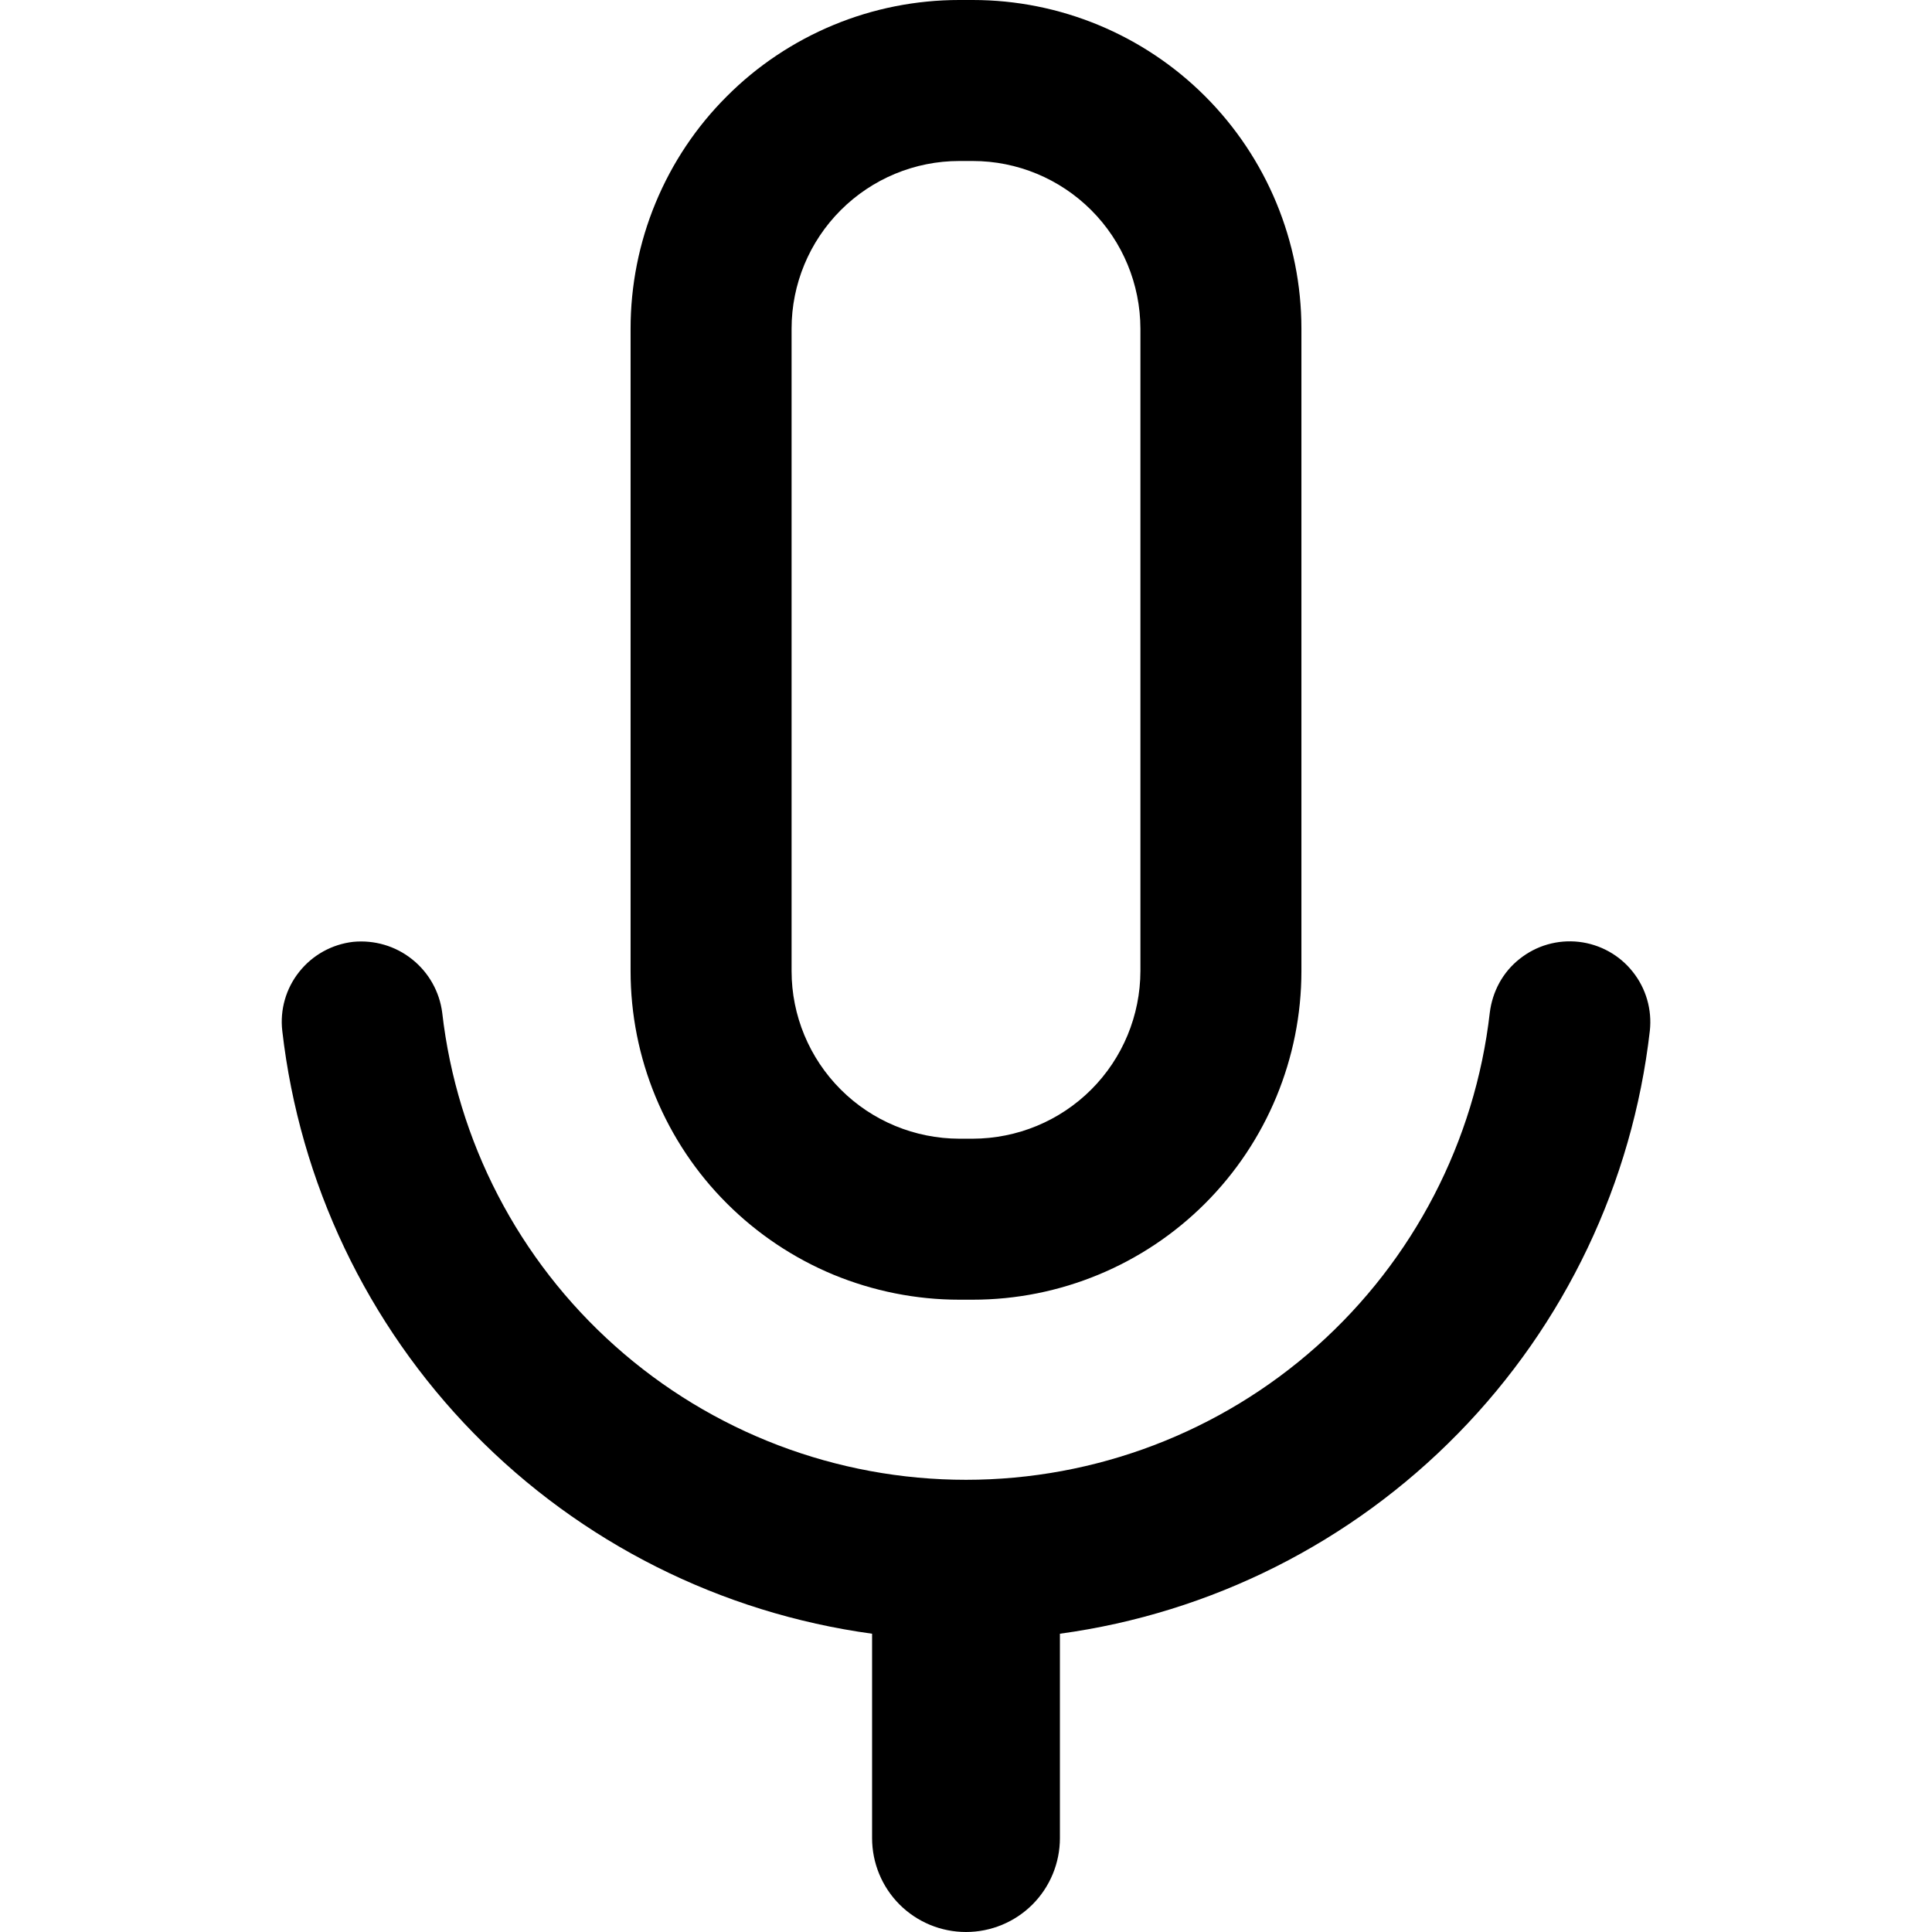 <svg viewBox="0 0 18 18" fill="none" xmlns="http://www.w3.org/2000/svg">
<path d="M8.937 12.109H9.063C9.875 12.109 10.654 11.786 11.228 11.212C11.802 10.638 12.125 9.859 12.125 9.047V3.062C12.125 2.25 11.802 1.471 11.228 0.897C10.654 0.323 9.875 1.63328e-09 9.063 1.63328e-09L8.937 1.63328e-09C8.535 -1.31308e-05 8.136 0.079 7.765 0.233C7.394 0.387 7.056 0.612 6.772 0.897C6.487 1.181 6.262 1.518 6.108 1.89C5.954 2.261 5.875 2.66 5.875 3.062V9.047C5.875 9.449 5.954 9.847 6.108 10.219C6.262 10.59 6.487 10.928 6.772 11.212C7.056 11.496 7.394 11.722 7.765 11.876C8.136 12.029 8.535 12.109 8.937 12.109ZM7.375 3.062C7.375 2.648 7.54 2.251 7.833 1.958C8.126 1.665 8.523 1.5 8.937 1.5H9.063C9.477 1.5 9.874 1.665 10.167 1.958C10.46 2.251 10.624 2.648 10.625 3.062V9.047C10.624 9.461 10.46 9.858 10.167 10.151C9.874 10.444 9.477 10.608 9.063 10.609H8.937C8.523 10.608 8.126 10.444 7.833 10.151C7.54 9.858 7.375 9.461 7.375 9.047V3.062ZM14.71 8.775C14.613 8.764 14.514 8.772 14.419 8.799C14.324 8.826 14.236 8.872 14.159 8.933C14.081 8.994 14.017 9.07 13.969 9.157C13.922 9.243 13.892 9.338 13.88 9.435C13.743 10.633 13.169 11.739 12.27 12.541C11.37 13.344 10.206 13.787 9 13.787C7.794 13.787 6.631 13.344 5.731 12.541C4.831 11.739 4.257 10.633 4.12 9.435C4.095 9.239 3.994 9.06 3.839 8.937C3.684 8.813 3.487 8.756 3.29 8.775C3.092 8.798 2.912 8.898 2.788 9.054C2.664 9.209 2.607 9.408 2.63 9.605C2.792 11.019 3.42 12.338 4.415 13.355C5.41 14.372 6.715 15.028 8.125 15.221V17.125C8.125 17.357 8.217 17.58 8.381 17.744C8.545 17.908 8.768 18 9 18C9.232 18 9.455 17.908 9.619 17.744C9.783 17.58 9.875 17.357 9.875 17.125V15.221C11.285 15.029 12.59 14.372 13.585 13.355C14.581 12.338 15.209 11.019 15.371 9.605C15.393 9.408 15.336 9.209 15.212 9.054C15.089 8.898 14.908 8.798 14.71 8.775Z" fill="currentColor"/>
</svg>
